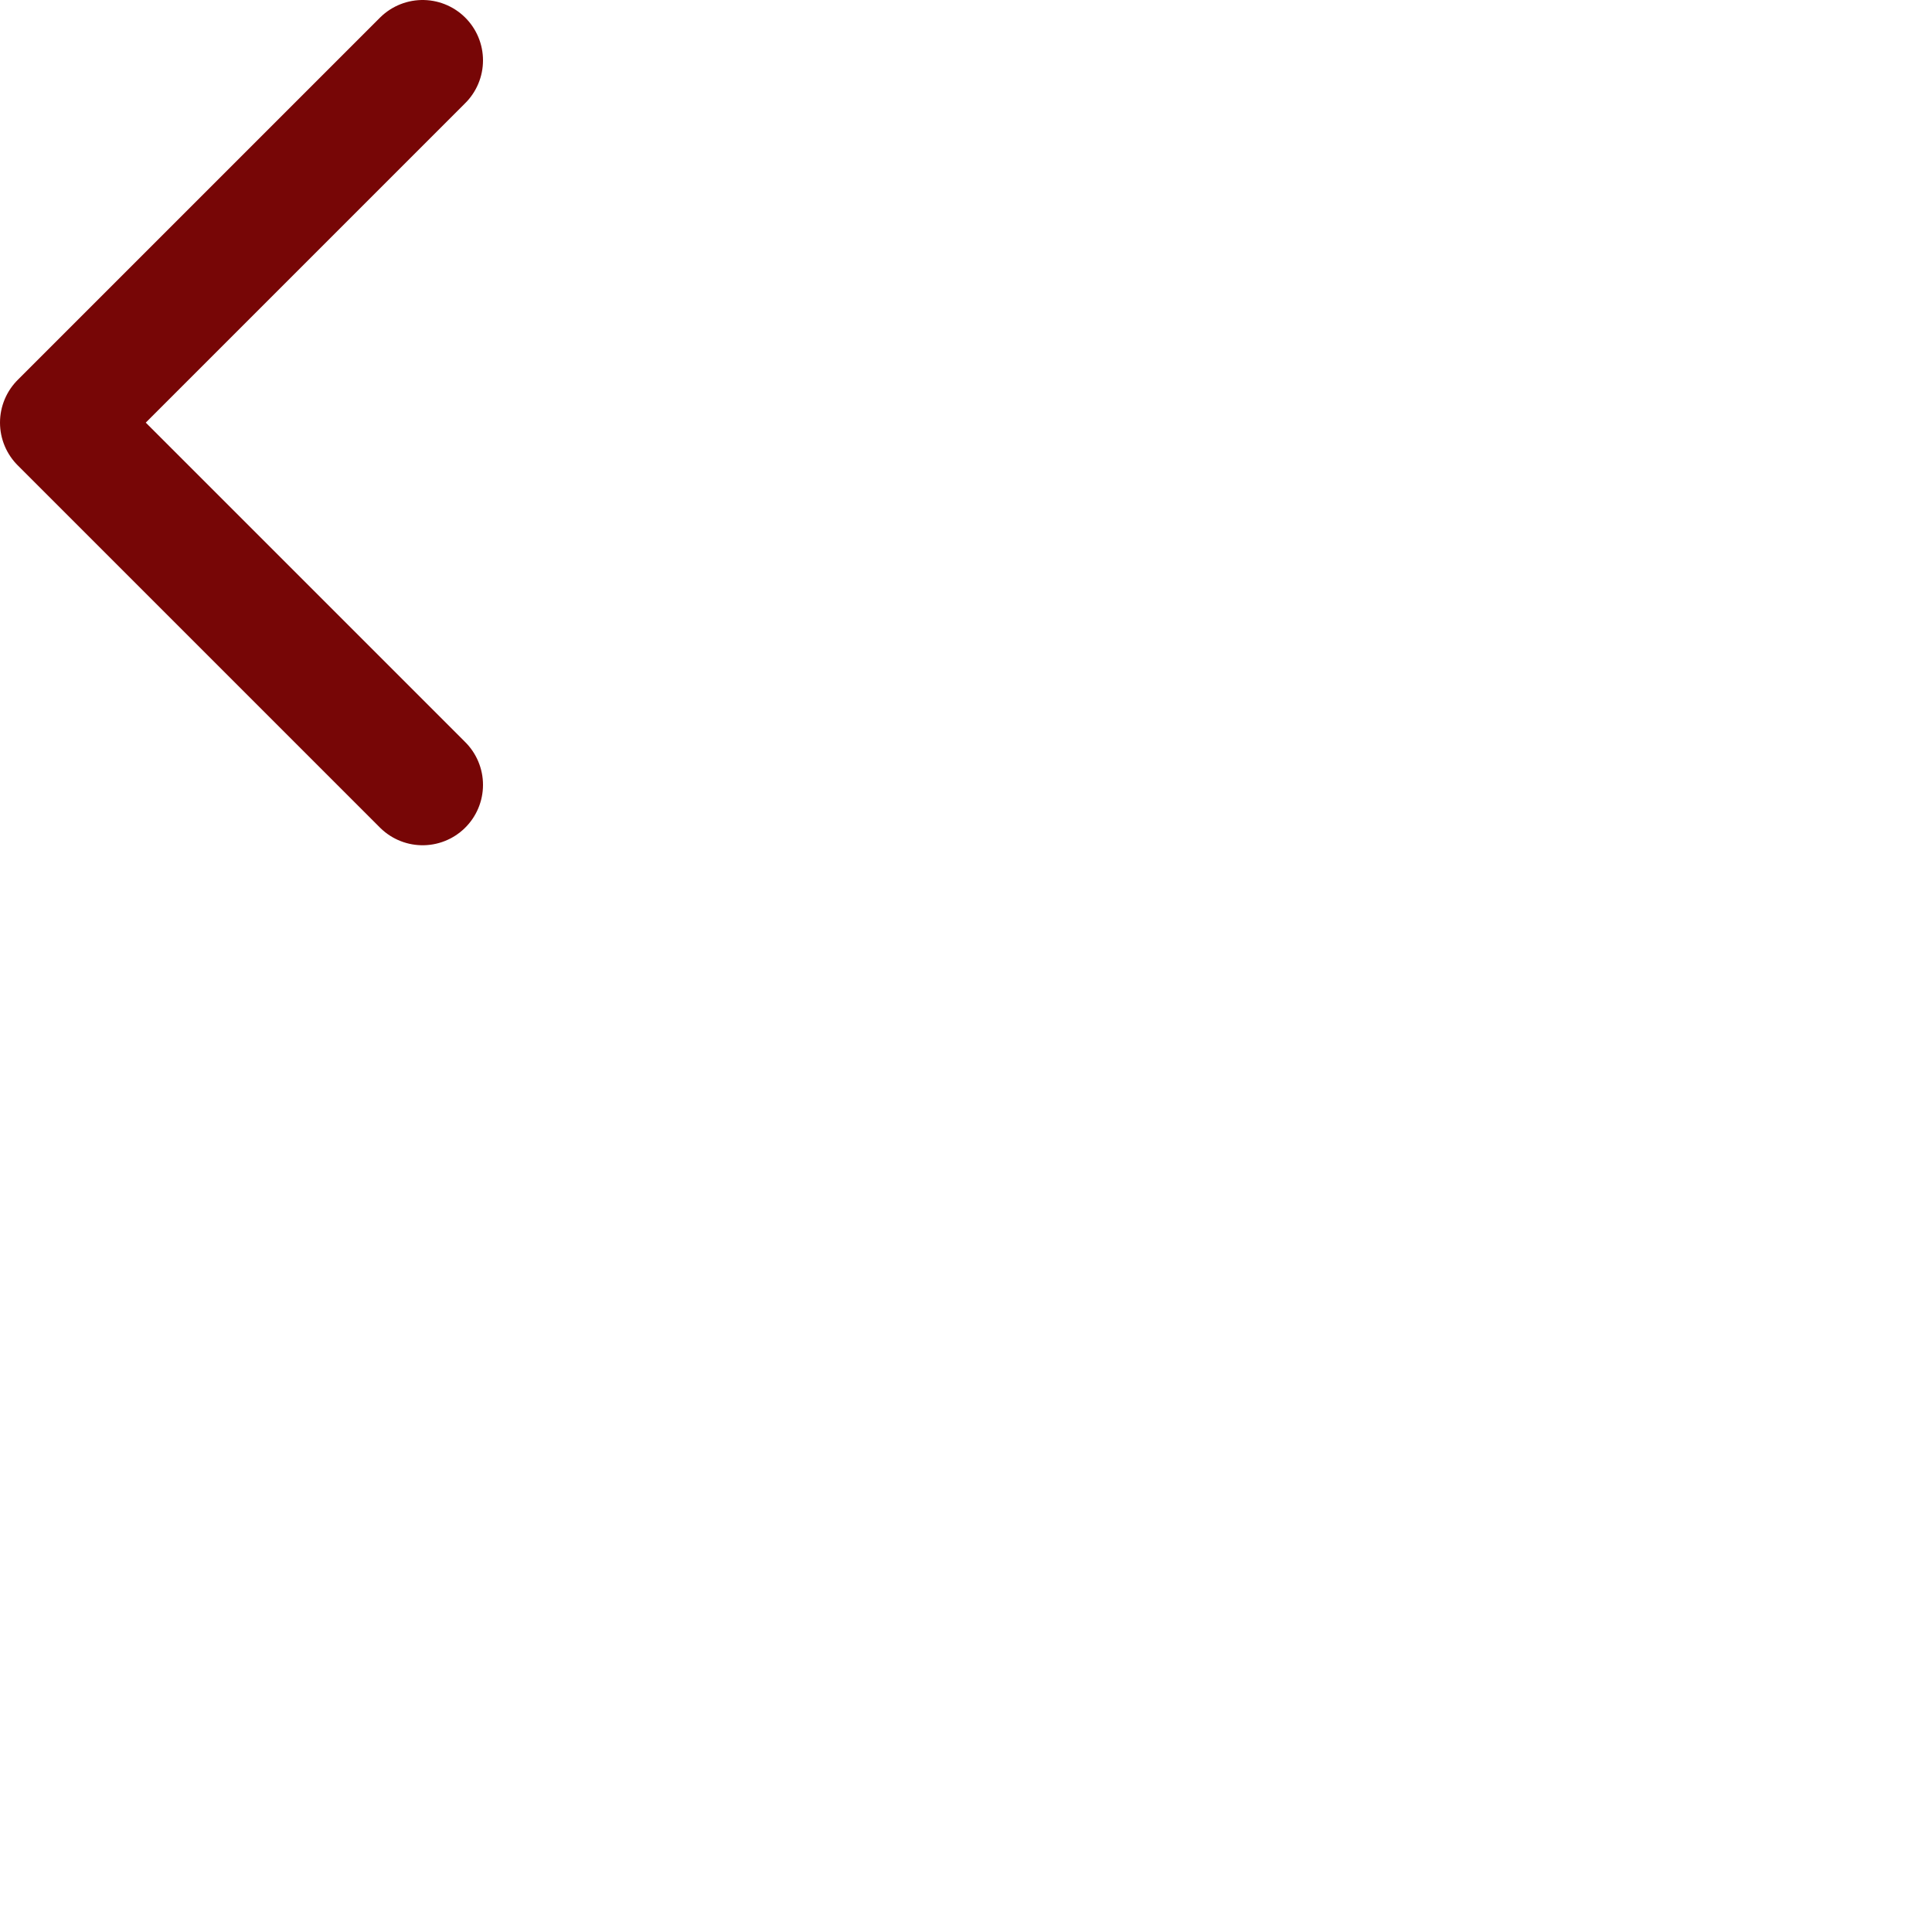 <svg  fill="none" xmlns="http://www.w3.org/2000/svg" width="50" height="50" viewBox="0 0 32 32">
<path   d="M7 13L1 7L7 1" stroke="#770606" stroke-width="2" stroke-linecap="round" stroke-linejoin="round"/>
</svg>
